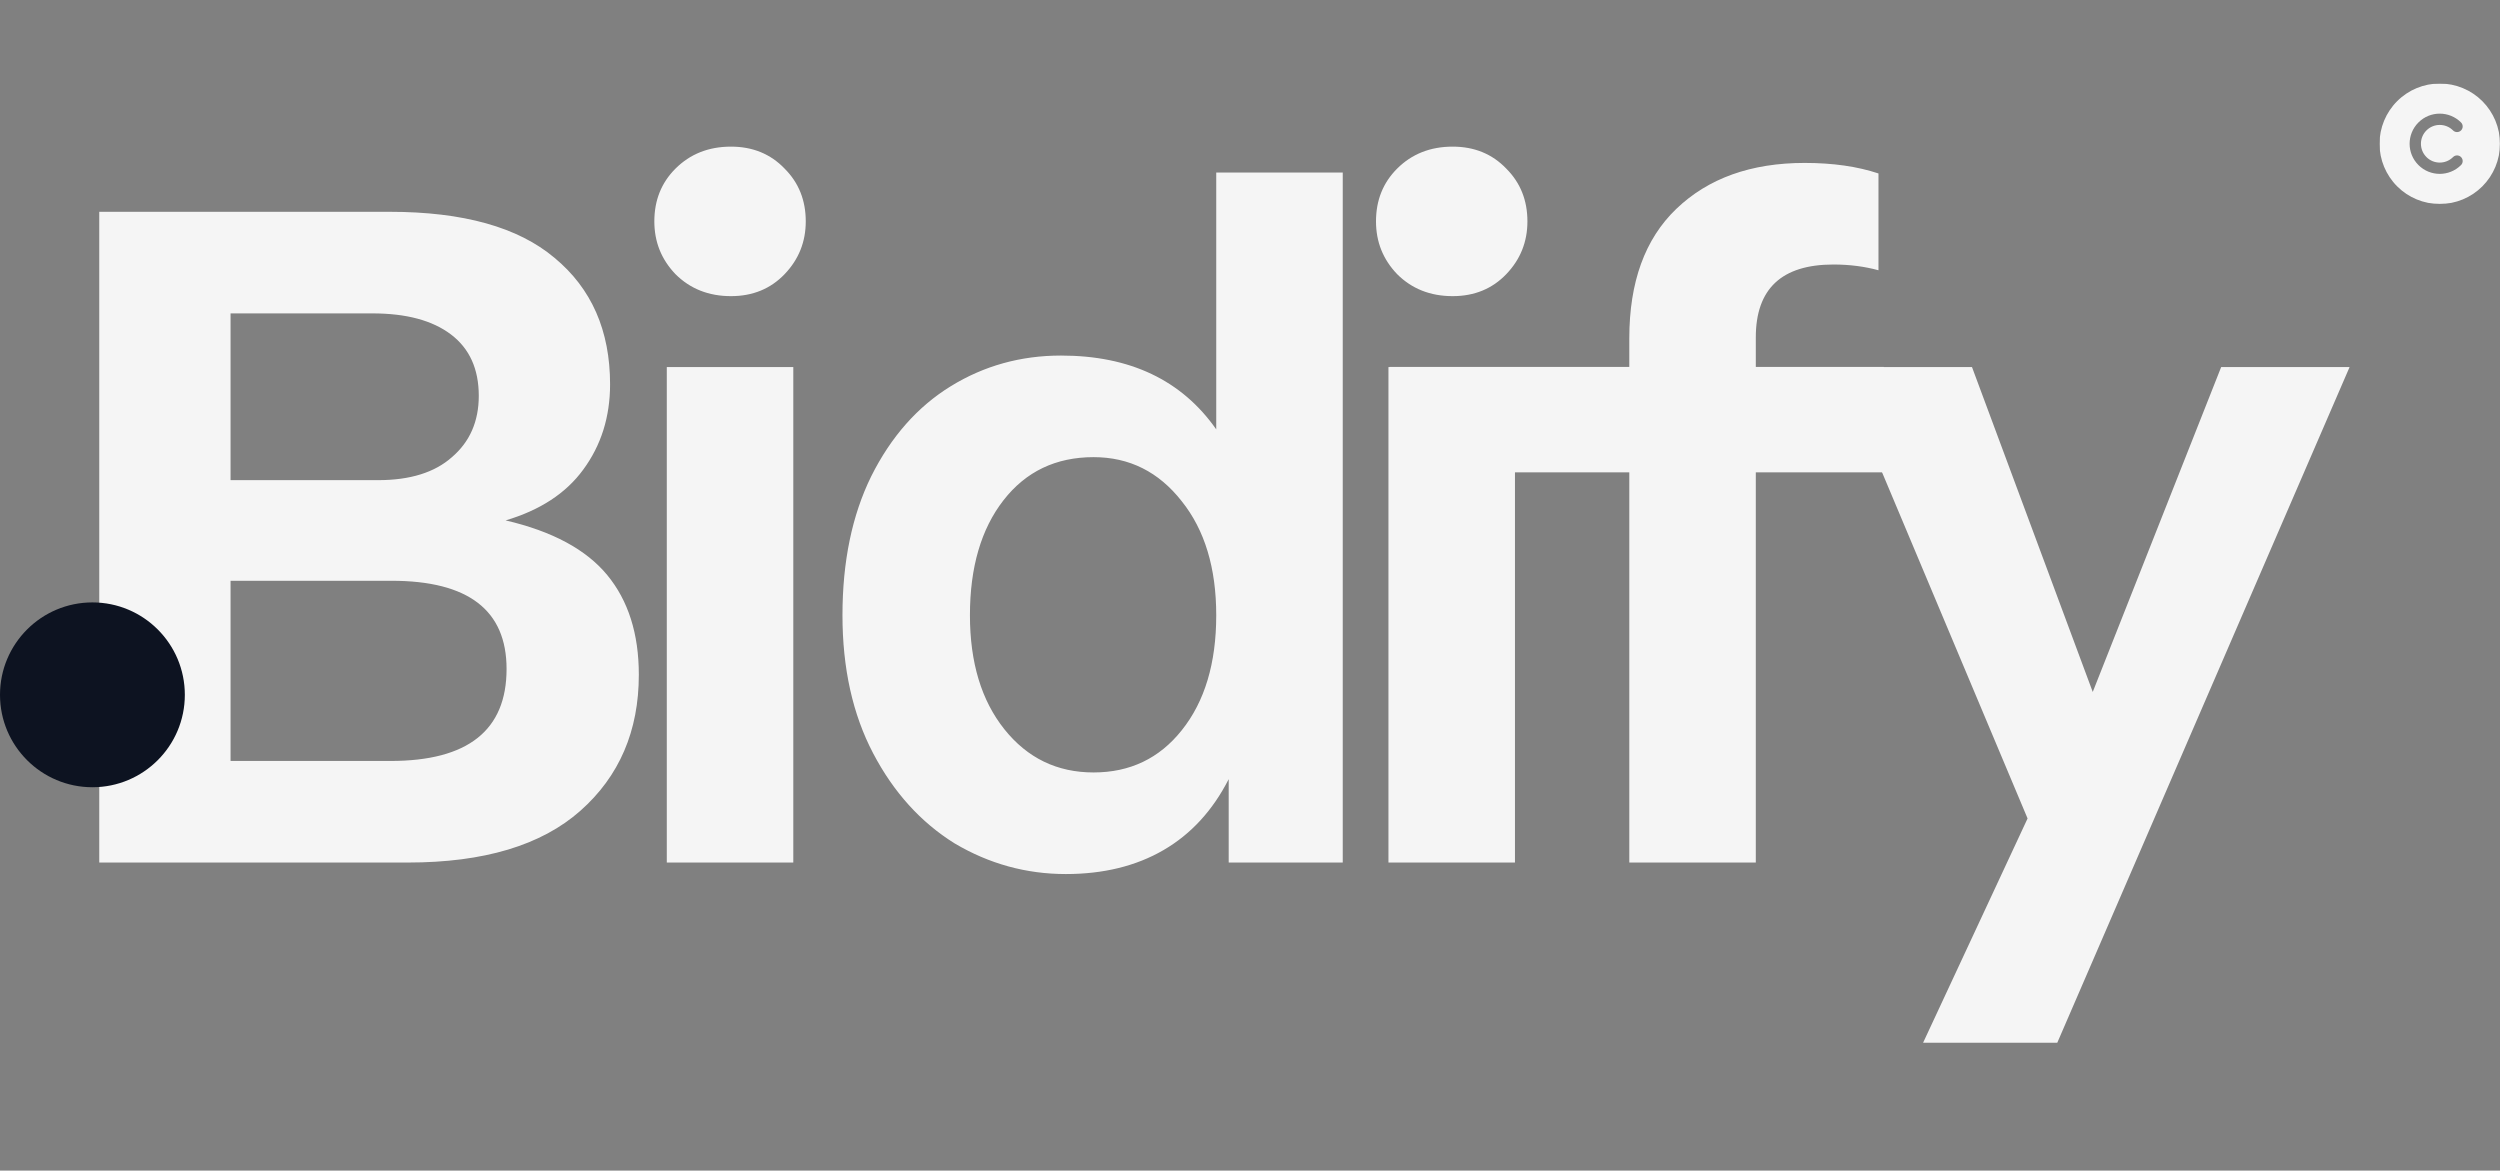 <svg width="1826" height="855" viewBox="0 0 1826 855" fill="none" xmlns="http://www.w3.org/2000/svg">
<rect x="0" y="0" width="1826" height="855" fill="#808080" stroke="none"/>
<path d="M369.3 380.1C403.367 388.033 428.1 401.333 443.5 420C458.9 438.667 466.6 462.933 466.6 492.8C466.6 533.867 452.367 567 423.9 592.2C395.433 617.4 353.433 630 297.9 630H72.5V154.7H284.6C338.267 154.7 378.4 165.9 405 188.3C432.067 210.7 445.6 241.5 445.6 280.7C445.6 304.5 439.067 325.267 426 343C413.4 360.267 394.5 372.633 369.3 380.1ZM168.4 228.9V350.7H276.2C299.533 350.7 317.5 345.1 330.1 333.9C343.167 322.7 349.7 307.767 349.7 289.1C349.7 269.5 342.933 254.567 329.4 244.3C315.867 234.033 296.733 228.9 272 228.9H168.4ZM285.3 555.8C341.767 555.8 370 533.4 370 488.6C370 445.667 342 424.2 286 424.2H168.4V555.8H285.3ZM487.026 268.1H579.426V630H487.026V268.1ZM533.926 216.3C517.592 216.3 504.059 210.933 493.326 200.2C483.059 189.467 477.926 176.633 477.926 161.7C477.926 146.3 483.059 133.467 493.326 123.2C504.059 112.467 517.592 107.1 533.926 107.1C549.792 107.1 562.859 112.467 573.126 123.2C583.392 133.467 588.526 146.3 588.526 161.7C588.526 176.633 583.392 189.467 573.126 200.2C562.859 210.933 549.792 216.3 533.926 216.3ZM980.739 126V630H897.439V569.1C885.772 591.967 869.906 609.233 849.839 620.9C829.772 632.567 805.972 638.4 778.439 638.4C749.506 638.4 722.439 630.933 697.239 616C672.506 600.6 652.672 578.667 637.739 550.2C622.806 521.733 615.339 488.133 615.339 449.4C615.339 410.2 622.339 376.367 636.339 347.9C650.806 318.967 670.172 297.033 694.439 282.1C718.706 267.167 745.539 259.7 774.939 259.7C825.339 259.7 863.139 277.667 888.339 313.6V126H980.739ZM798.739 564.2C825.339 564.2 846.806 553.933 863.139 533.4C879.939 512.4 888.339 484.4 888.339 449.4C888.339 414.867 879.939 387.1 863.139 366.1C846.339 344.633 824.872 333.9 798.739 333.9C771.206 333.9 749.272 344.4 732.939 365.4C716.606 386.4 708.439 414.4 708.439 449.4C708.439 483.933 716.839 511.7 733.639 532.7C750.439 553.7 772.139 564.2 798.739 564.2ZM1014.13 268.1H1106.53V630H1014.13V268.1ZM1061.03 216.3C1044.7 216.3 1031.16 210.933 1020.43 200.2C1010.16 189.467 1005.03 176.633 1005.03 161.7C1005.03 146.3 1010.16 133.467 1020.43 123.2C1031.16 112.467 1044.7 107.1 1061.03 107.1C1076.9 107.1 1089.96 112.467 1100.23 123.2C1110.5 133.467 1115.63 146.3 1115.63 161.7C1115.63 176.633 1110.5 189.467 1100.23 200.2C1089.96 210.933 1076.9 216.3 1061.03 216.3ZM1339.14 193.2C1301.34 193.2 1282.44 210.933 1282.44 246.4V268.1H1368.54V344.4H1282.44V630H1190.04V344.4H1133.34V268.1H1190.04V247.1C1190.04 206.033 1201.48 174.533 1224.34 152.6C1247.68 130.2 1278.94 119 1318.14 119C1338.68 119 1356.64 121.567 1372.04 126.7V197.4C1361.78 194.6 1350.81 193.2 1339.14 193.2ZM1716.14 268.1L1502.64 761.6H1404.64L1480.94 597.8L1342.34 268.1H1440.34L1528.54 505.4L1622.34 268.1H1716.14Z" fill="#F5F5F5"/>
<mask id="mask0_55_178" style="mask-type:luminance" maskUnits="userSpaceOnUse" x="1738" y="61" width="88" height="88">
<path d="M1826 61H1738V149H1826V61Z" fill="white"/>
</mask>
<g mask="url(#mask0_55_178)">
<path d="M1782 149C1793.67 149 1804.86 144.364 1813.11 136.113C1821.36 127.861 1826 116.67 1826 105C1826 93.331 1821.36 82.139 1813.11 73.887C1804.86 65.636 1793.67 61 1782 61C1770.33 61 1759.14 65.636 1750.89 73.887C1742.64 82.139 1738 93.331 1738 105C1738 116.67 1742.64 127.861 1750.89 136.113C1759.14 144.364 1770.33 149 1782 149ZM1772.27 114.728C1777.63 120.091 1786.35 120.091 1791.71 114.728C1793.33 113.113 1795.94 113.113 1797.54 114.728C1799.14 116.344 1799.15 118.956 1797.54 120.555C1788.94 129.148 1775.02 129.148 1766.43 120.555C1757.83 111.961 1757.83 98.039 1766.43 89.445C1775.02 80.852 1788.94 80.852 1797.54 89.445C1799.15 91.061 1799.15 93.673 1797.54 95.272C1795.92 96.87 1793.31 96.888 1791.71 95.272C1786.35 89.909 1777.63 89.909 1772.27 95.272C1766.91 100.634 1766.91 109.348 1772.27 114.711V114.728Z" fill="#F5F5F5"/>
</g>
<path d="M1015 268V345H1376V268H1015Z" fill="#F5F5F5"/>
<g style="mix-blend-mode:color-burn">
<path d="M67.5 575C104.779 575 135 544.779 135 507.5C135 470.221 104.779 440 67.5 440C30.221 440 0 470.221 0 507.5C0 544.779 30.221 575 67.5 575Z" fill="#0D1321"/>
</g>
</svg>
